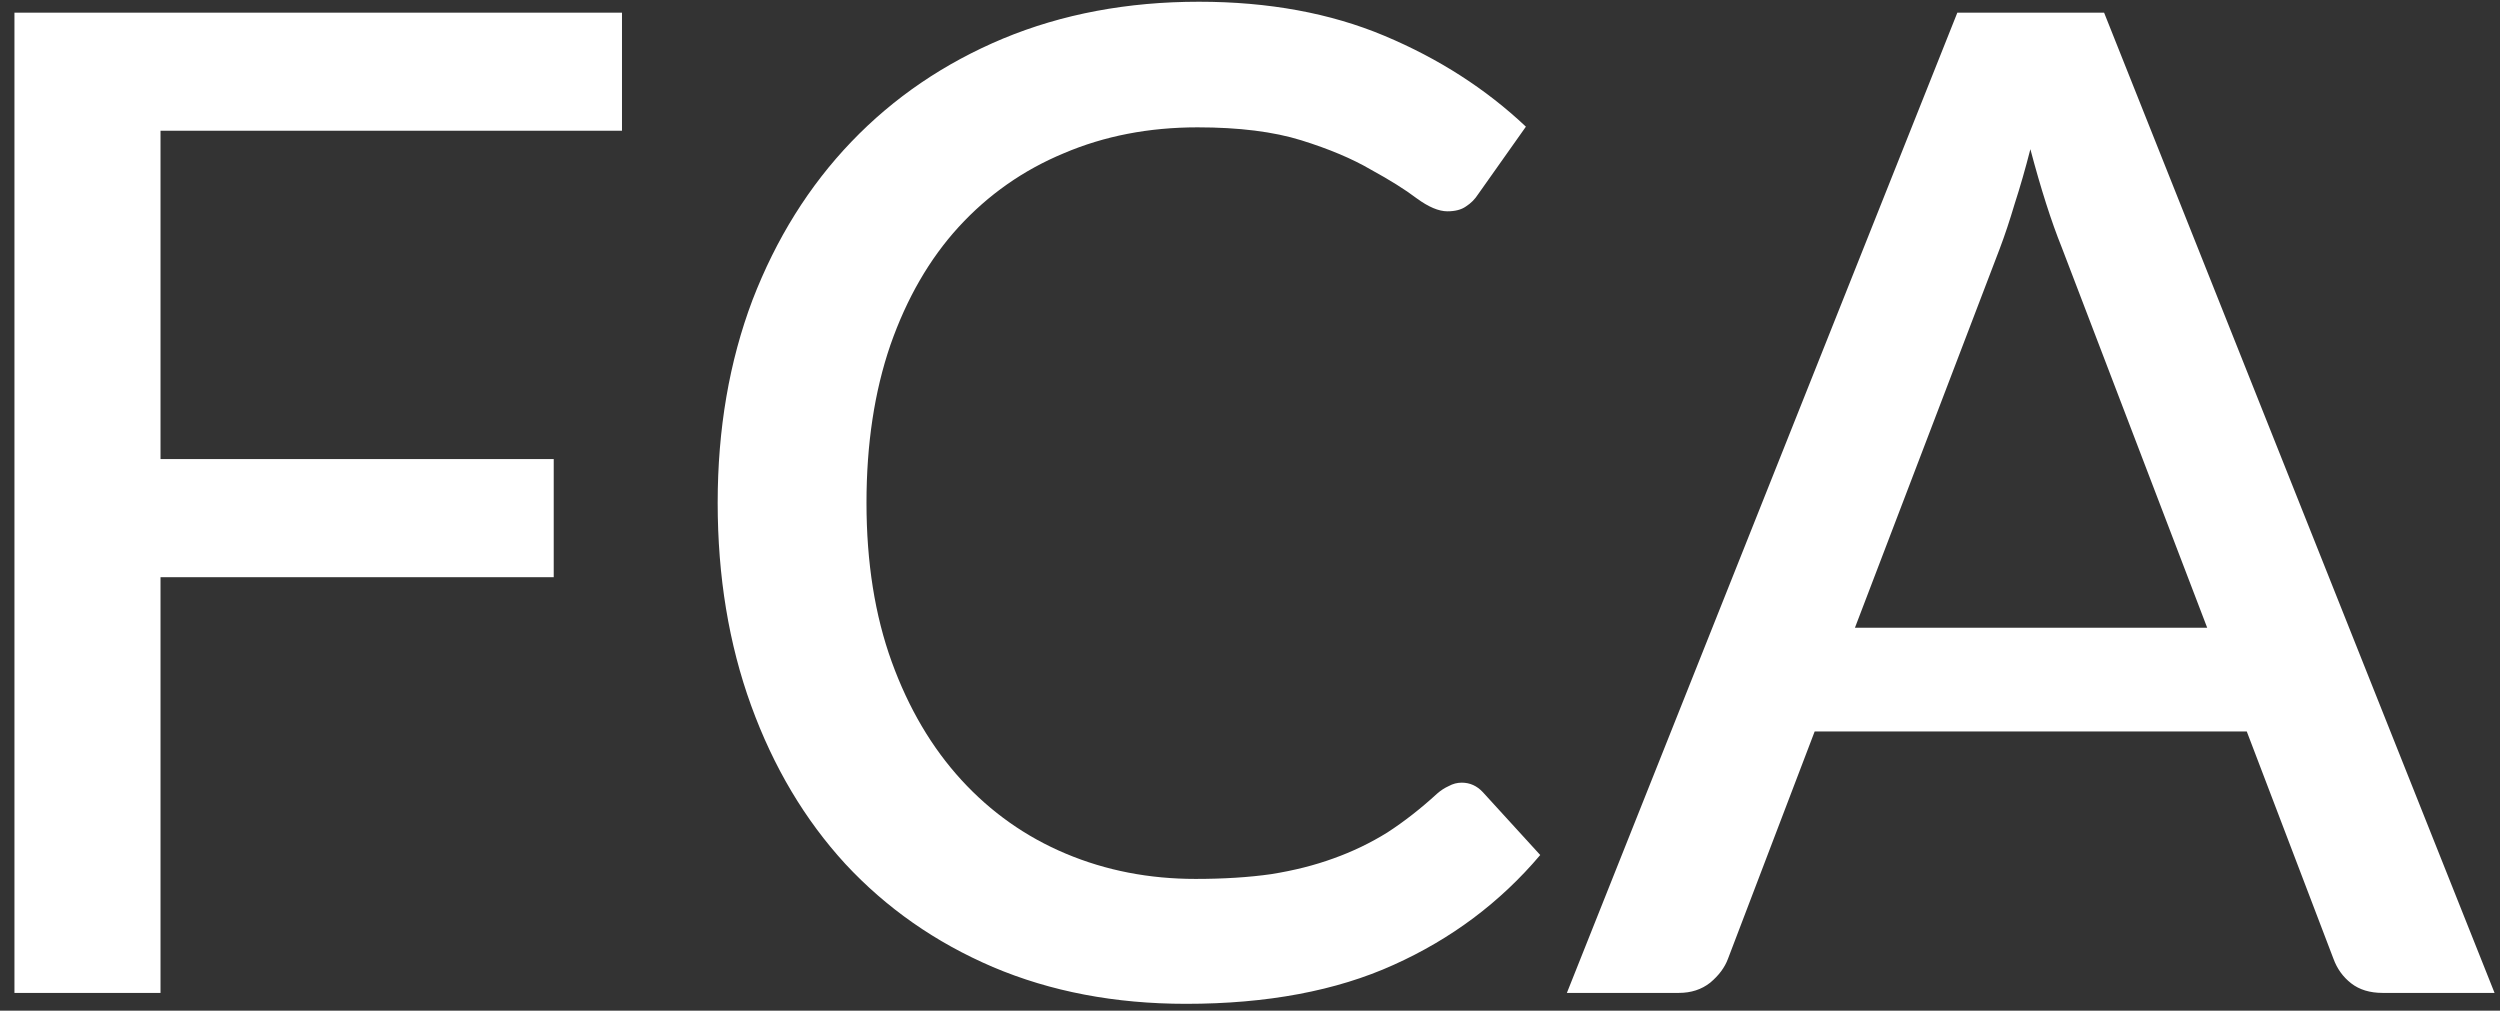 <svg width="141" height="57" viewBox="0 0 141 57" fill="none" xmlns="http://www.w3.org/2000/svg">
<rect x="0" y="0" width="141" height="57" fill="#333333" stroke="none"/>
<path d="M9.053 7.375V25.893H31.23V32.553H9.053V56H0.815V0.714H35.08V7.375H9.053ZM82.442 44.142C82.904 44.142 83.302 44.322 83.635 44.681L86.869 48.223C84.611 50.892 81.851 52.959 78.592 54.422C75.358 55.885 71.456 56.616 66.888 56.616C62.884 56.616 59.252 55.923 55.992 54.537C52.758 53.151 49.986 51.213 47.676 48.724C45.392 46.234 43.621 43.257 42.363 39.791C41.106 36.327 40.477 32.515 40.477 28.357C40.477 24.199 41.131 20.387 42.44 16.922C43.775 13.457 45.636 10.48 48.023 7.99C50.41 5.501 53.259 3.563 56.57 2.177C59.906 0.791 63.59 0.098 67.619 0.098C71.546 0.098 75.037 0.74 78.091 2.023C81.146 3.306 83.802 5.013 86.061 7.144L83.366 10.955C83.186 11.237 82.955 11.468 82.673 11.648C82.416 11.828 82.07 11.918 81.633 11.918C81.146 11.918 80.568 11.674 79.901 11.186C79.259 10.698 78.399 10.159 77.321 9.569C76.269 8.953 74.96 8.401 73.394 7.913C71.829 7.426 69.878 7.182 67.542 7.182C64.796 7.182 62.281 7.67 59.996 8.645C57.712 9.595 55.736 10.981 54.067 12.803C52.425 14.6 51.141 16.82 50.217 19.463C49.319 22.081 48.87 25.046 48.87 28.357C48.87 31.719 49.345 34.709 50.294 37.328C51.244 39.946 52.553 42.166 54.221 43.988C55.89 45.81 57.853 47.196 60.112 48.146C62.37 49.096 64.809 49.571 67.427 49.571C69.018 49.571 70.443 49.481 71.7 49.301C72.984 49.096 74.151 48.8 75.204 48.416C76.282 48.031 77.296 47.543 78.245 46.953C79.195 46.337 80.132 45.605 81.056 44.758C81.261 44.578 81.479 44.437 81.71 44.334C81.941 44.206 82.185 44.142 82.442 44.142ZM124.485 35.403L116.284 13.958C115.694 12.495 115.104 10.647 114.513 8.414C114.231 9.518 113.936 10.544 113.628 11.494C113.346 12.444 113.063 13.291 112.781 14.035L104.619 35.403H124.485ZM140.693 56H134.379C133.661 56 133.07 55.82 132.608 55.461C132.146 55.102 131.813 54.64 131.607 54.075L126.718 41.255H102.347L97.458 54.075C97.278 54.563 96.945 55.012 96.457 55.422C95.969 55.807 95.379 56 94.686 56H88.372L110.394 0.714H118.671L140.693 56Z" fill="white"/>
</svg>
